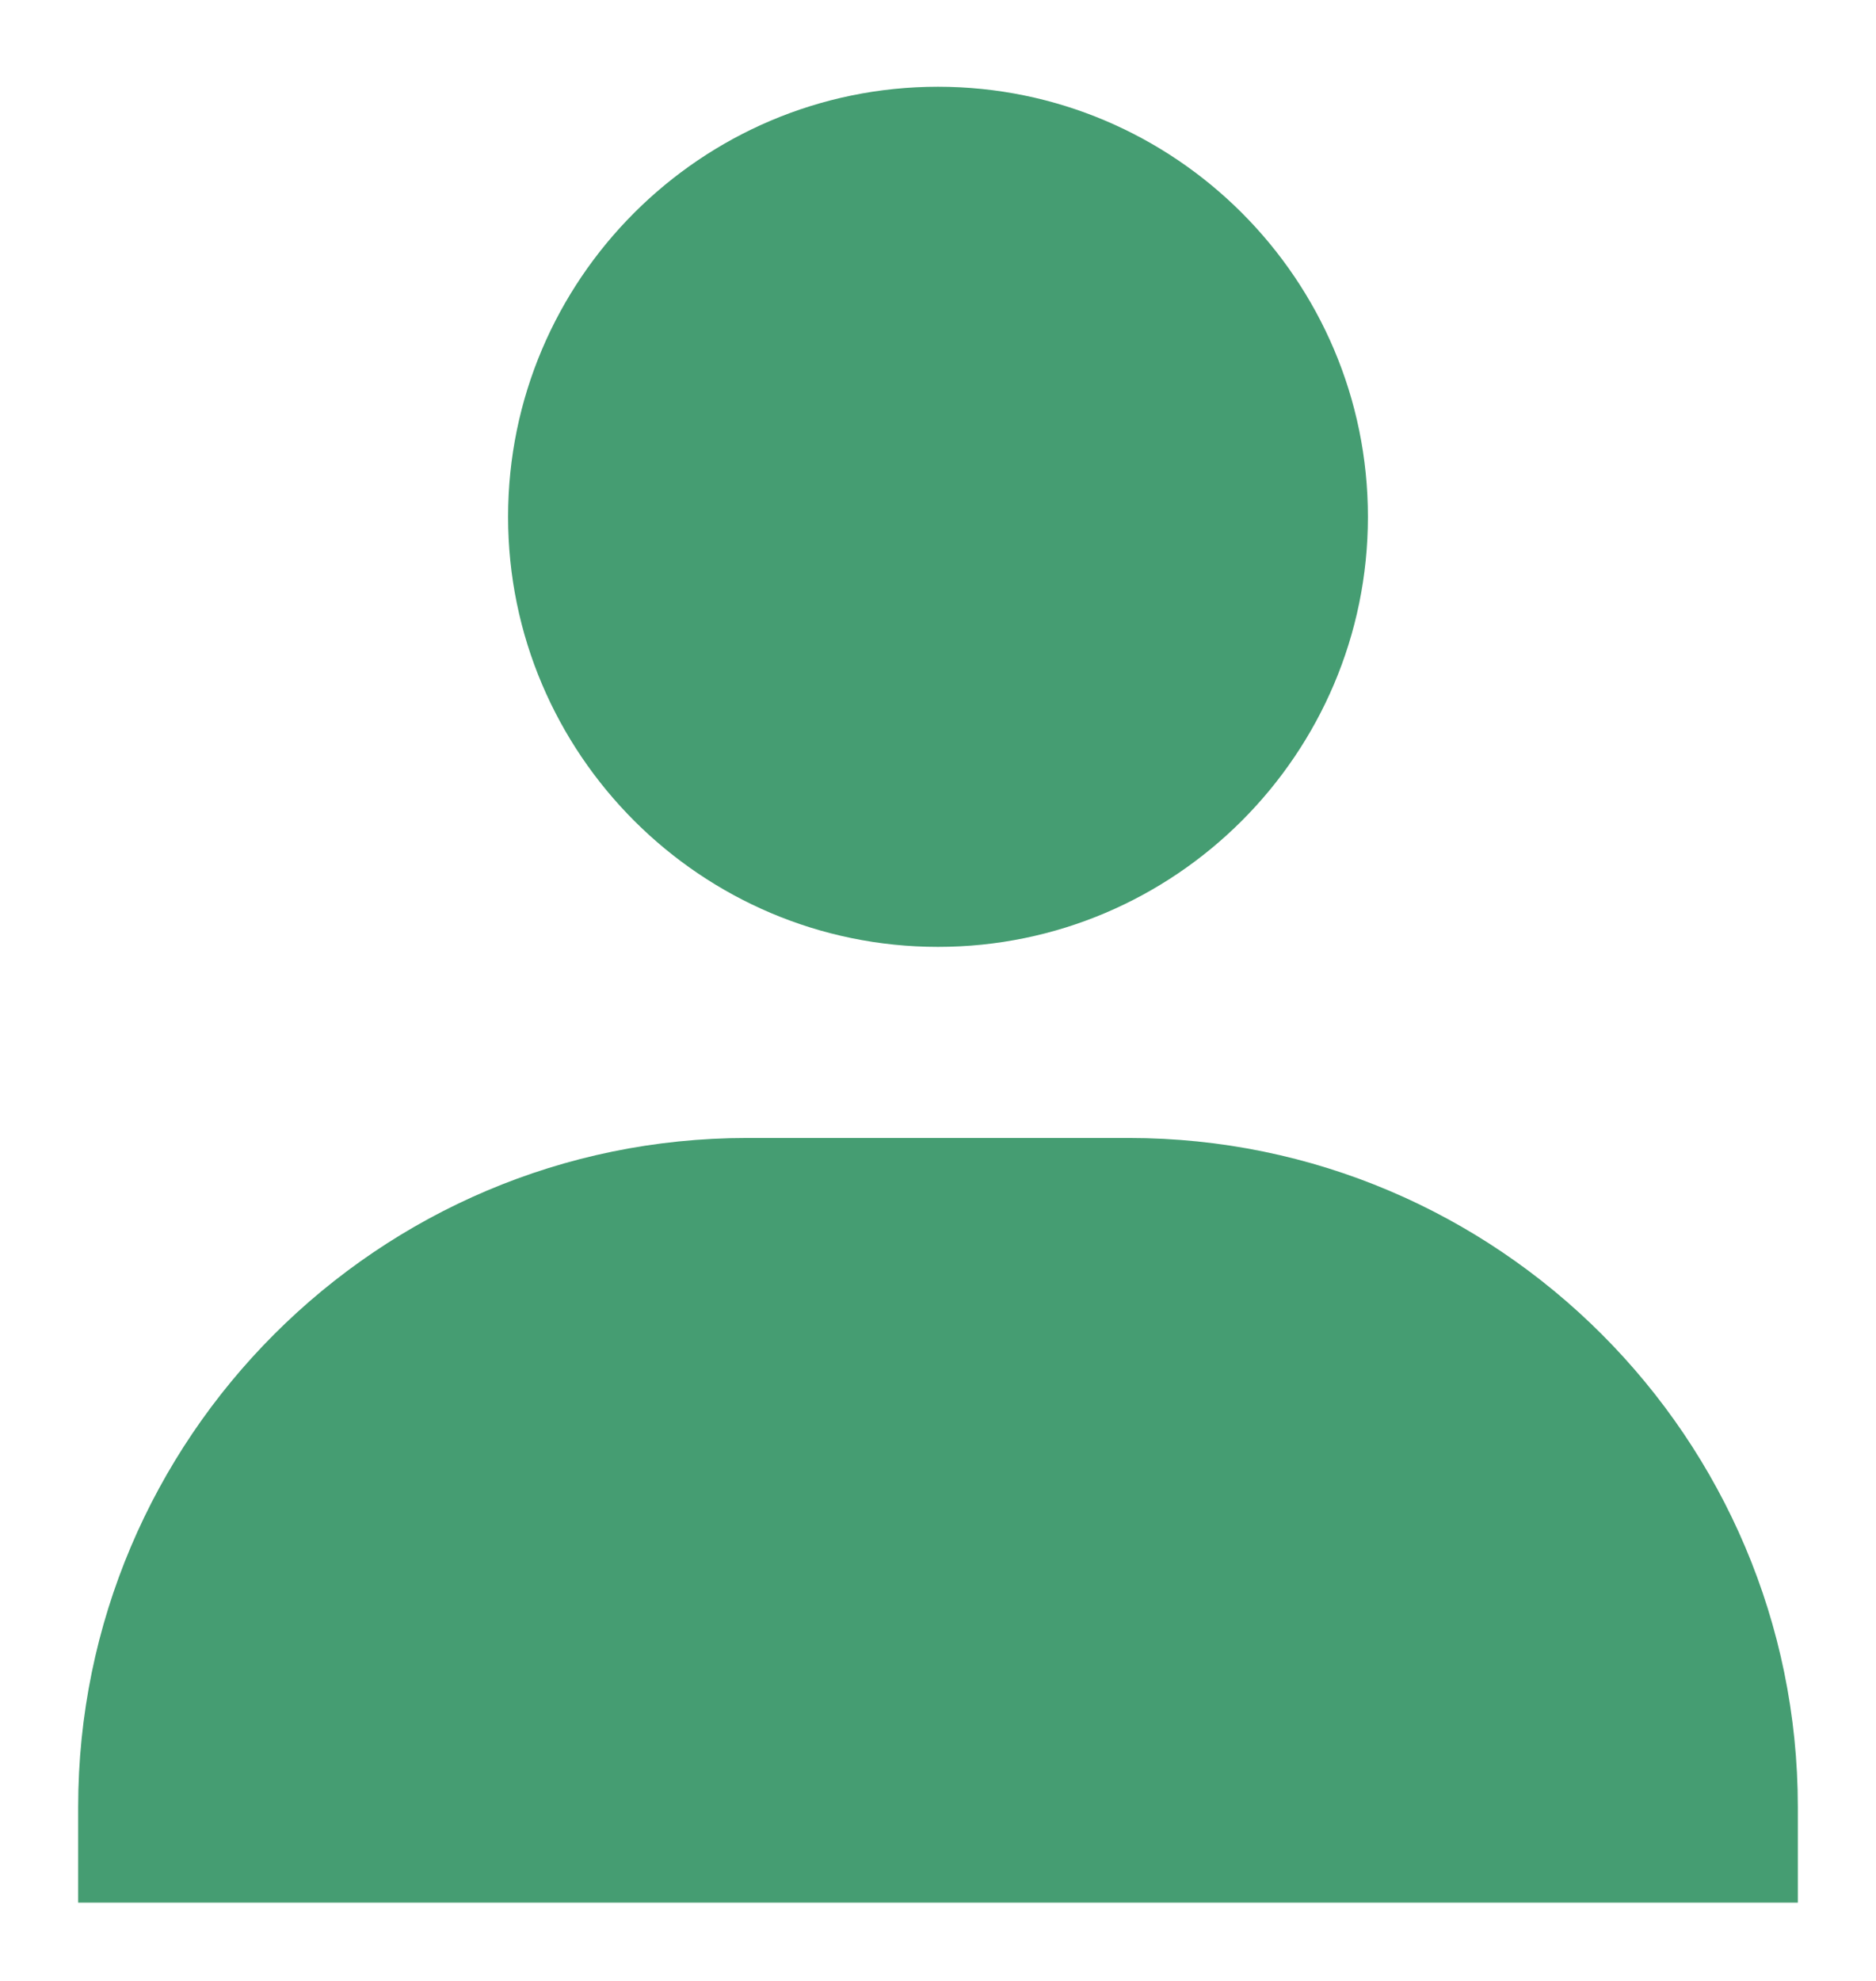 <svg width="18" height="19" viewBox="0 0 18 19" fill="none" xmlns="http://www.w3.org/2000/svg">
<path d="M4.875 4.957C4.875 7.231 6.726 9.082 9 9.082C11.274 9.082 13.125 7.231 13.125 4.957C13.125 2.683 11.274 0.832 9 0.832C6.726 0.832 4.875 2.683 4.875 4.957ZM16.333 18.249H17.25V17.332C17.25 13.795 14.371 10.915 10.833 10.915H7.167C3.628 10.915 0.75 13.795 0.75 17.332V18.249H16.333Z" fill="#459D72"/>
</svg>
